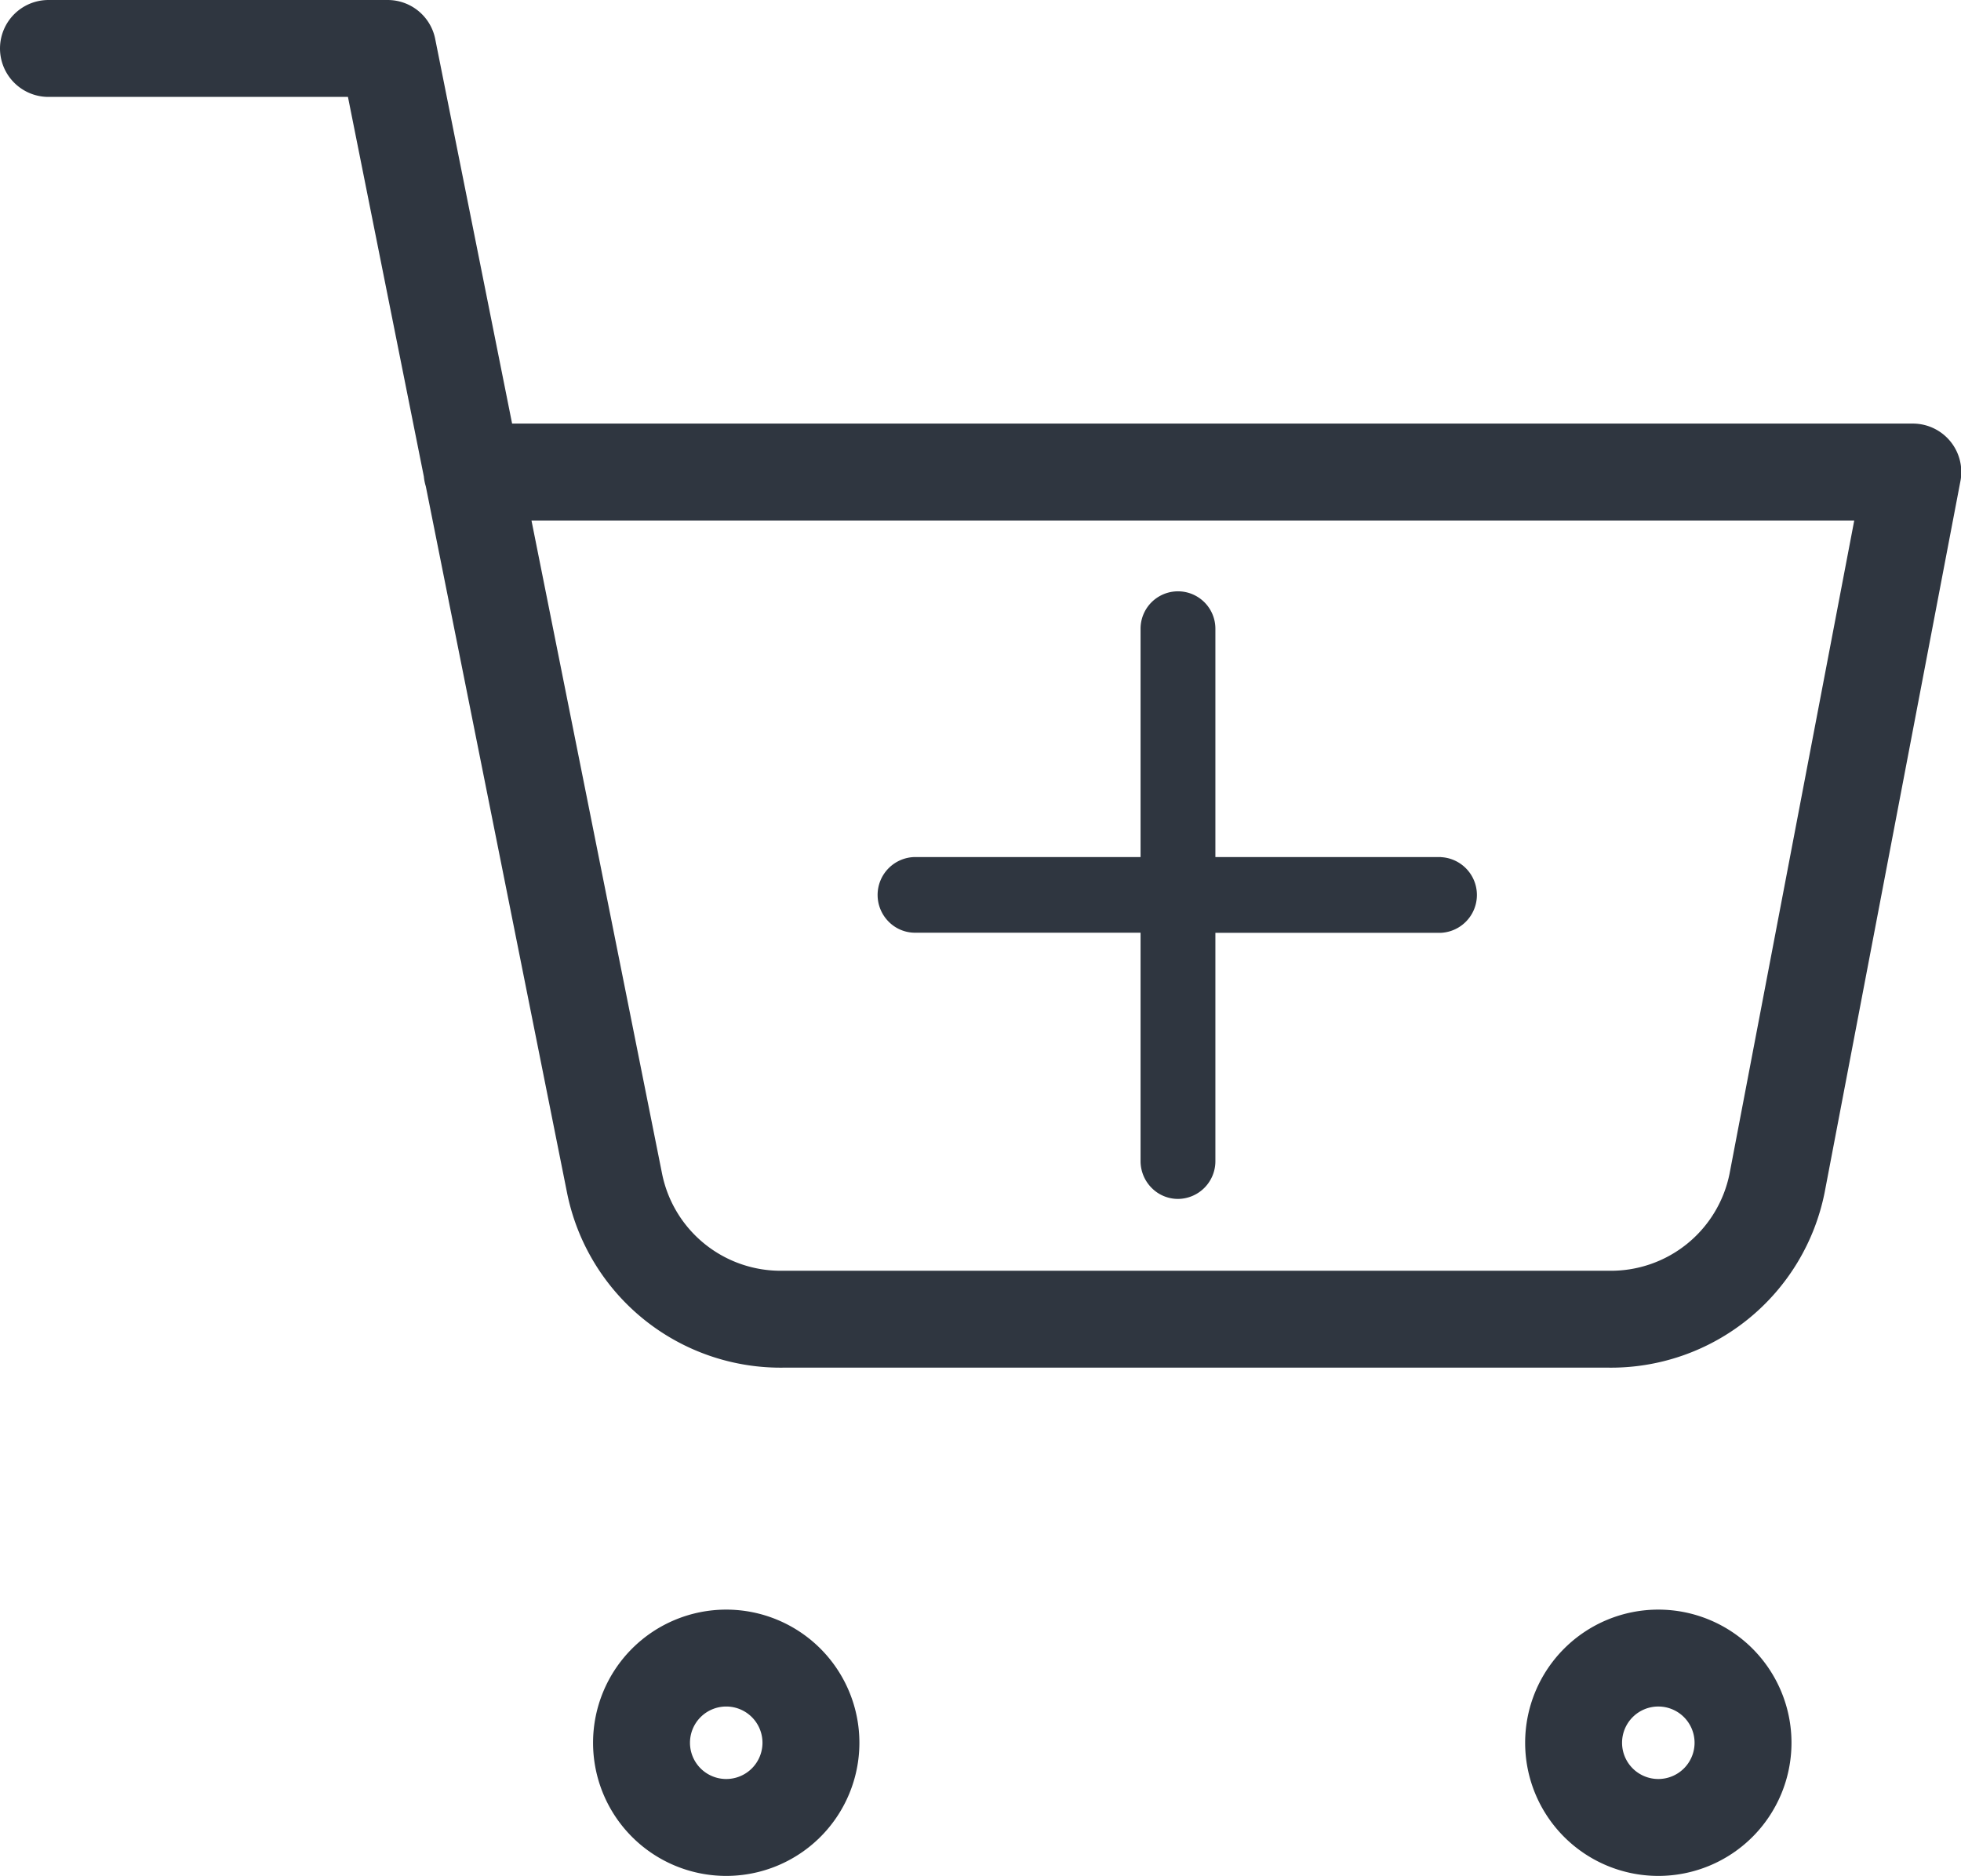 <svg height="19.358" viewBox="0 0 20.233 19.358" width="20.233" xmlns="http://www.w3.org/2000/svg">
  <g data-name="cart icon" id="cart_icon" transform="translate(-308.853 -749.353)">
    <g id="browser" transform="translate(309.353 749.853)">
      <g data-name="Icon feather-shopping-cart" id="Icon_feather-shopping-cart" transform="translate(0 0)">
        <path d="M8.748,18.374a.874.874,0,1,1-.874-.874A.874.874,0,0,1,8.748,18.374Z" data-name="Path 7131" fill="none" id="Path_7131" stroke="#2f3640" stroke-linecap="round" stroke-linejoin="round" stroke-width="1" transform="translate(-0.881 -0.89)" />
        <path d="M18.373,18.374A.874.874,0,1,1,17.5,17.5.874.874,0,0,1,18.373,18.374Z" data-name="Path 7132" fill="none" id="Path_7132" stroke="#2f3640" stroke-linecap="round" stroke-linejoin="round" stroke-width="1" transform="translate(-0.889 -0.89)" />
        <path d="M.875.875h3.5L6.715,12.581a1.748,1.748,0,0,0,1.748,1.407h8.5a1.748,1.748,0,0,0,1.748-1.407l1.4-7.335H5.246" data-name="Path 7133" fill="none" id="Path_7133" stroke="#2f3640" stroke-linecap="round" stroke-linejoin="round" stroke-width="1" transform="translate(-0.875 -0.875)" />
      </g>
    </g>
    <path d="M14.777,11.711H12.45V9.355a.386.386,0,1,0-.772,0v2.356H9.351a.391.391,0,0,0-.273.666.382.382,0,0,0,.273.115h2.327v2.356a.392.392,0,0,0,.113.276.382.382,0,0,0,.273.115.389.389,0,0,0,.386-.391V12.493h2.327a.391.391,0,0,0,0-.781Z" data-name="Icon ionic-ios-add" fill="#2f3640" id="Icon_ionic-ios-add" transform="translate(308.943 746.486)" />
  </g>
</svg>
